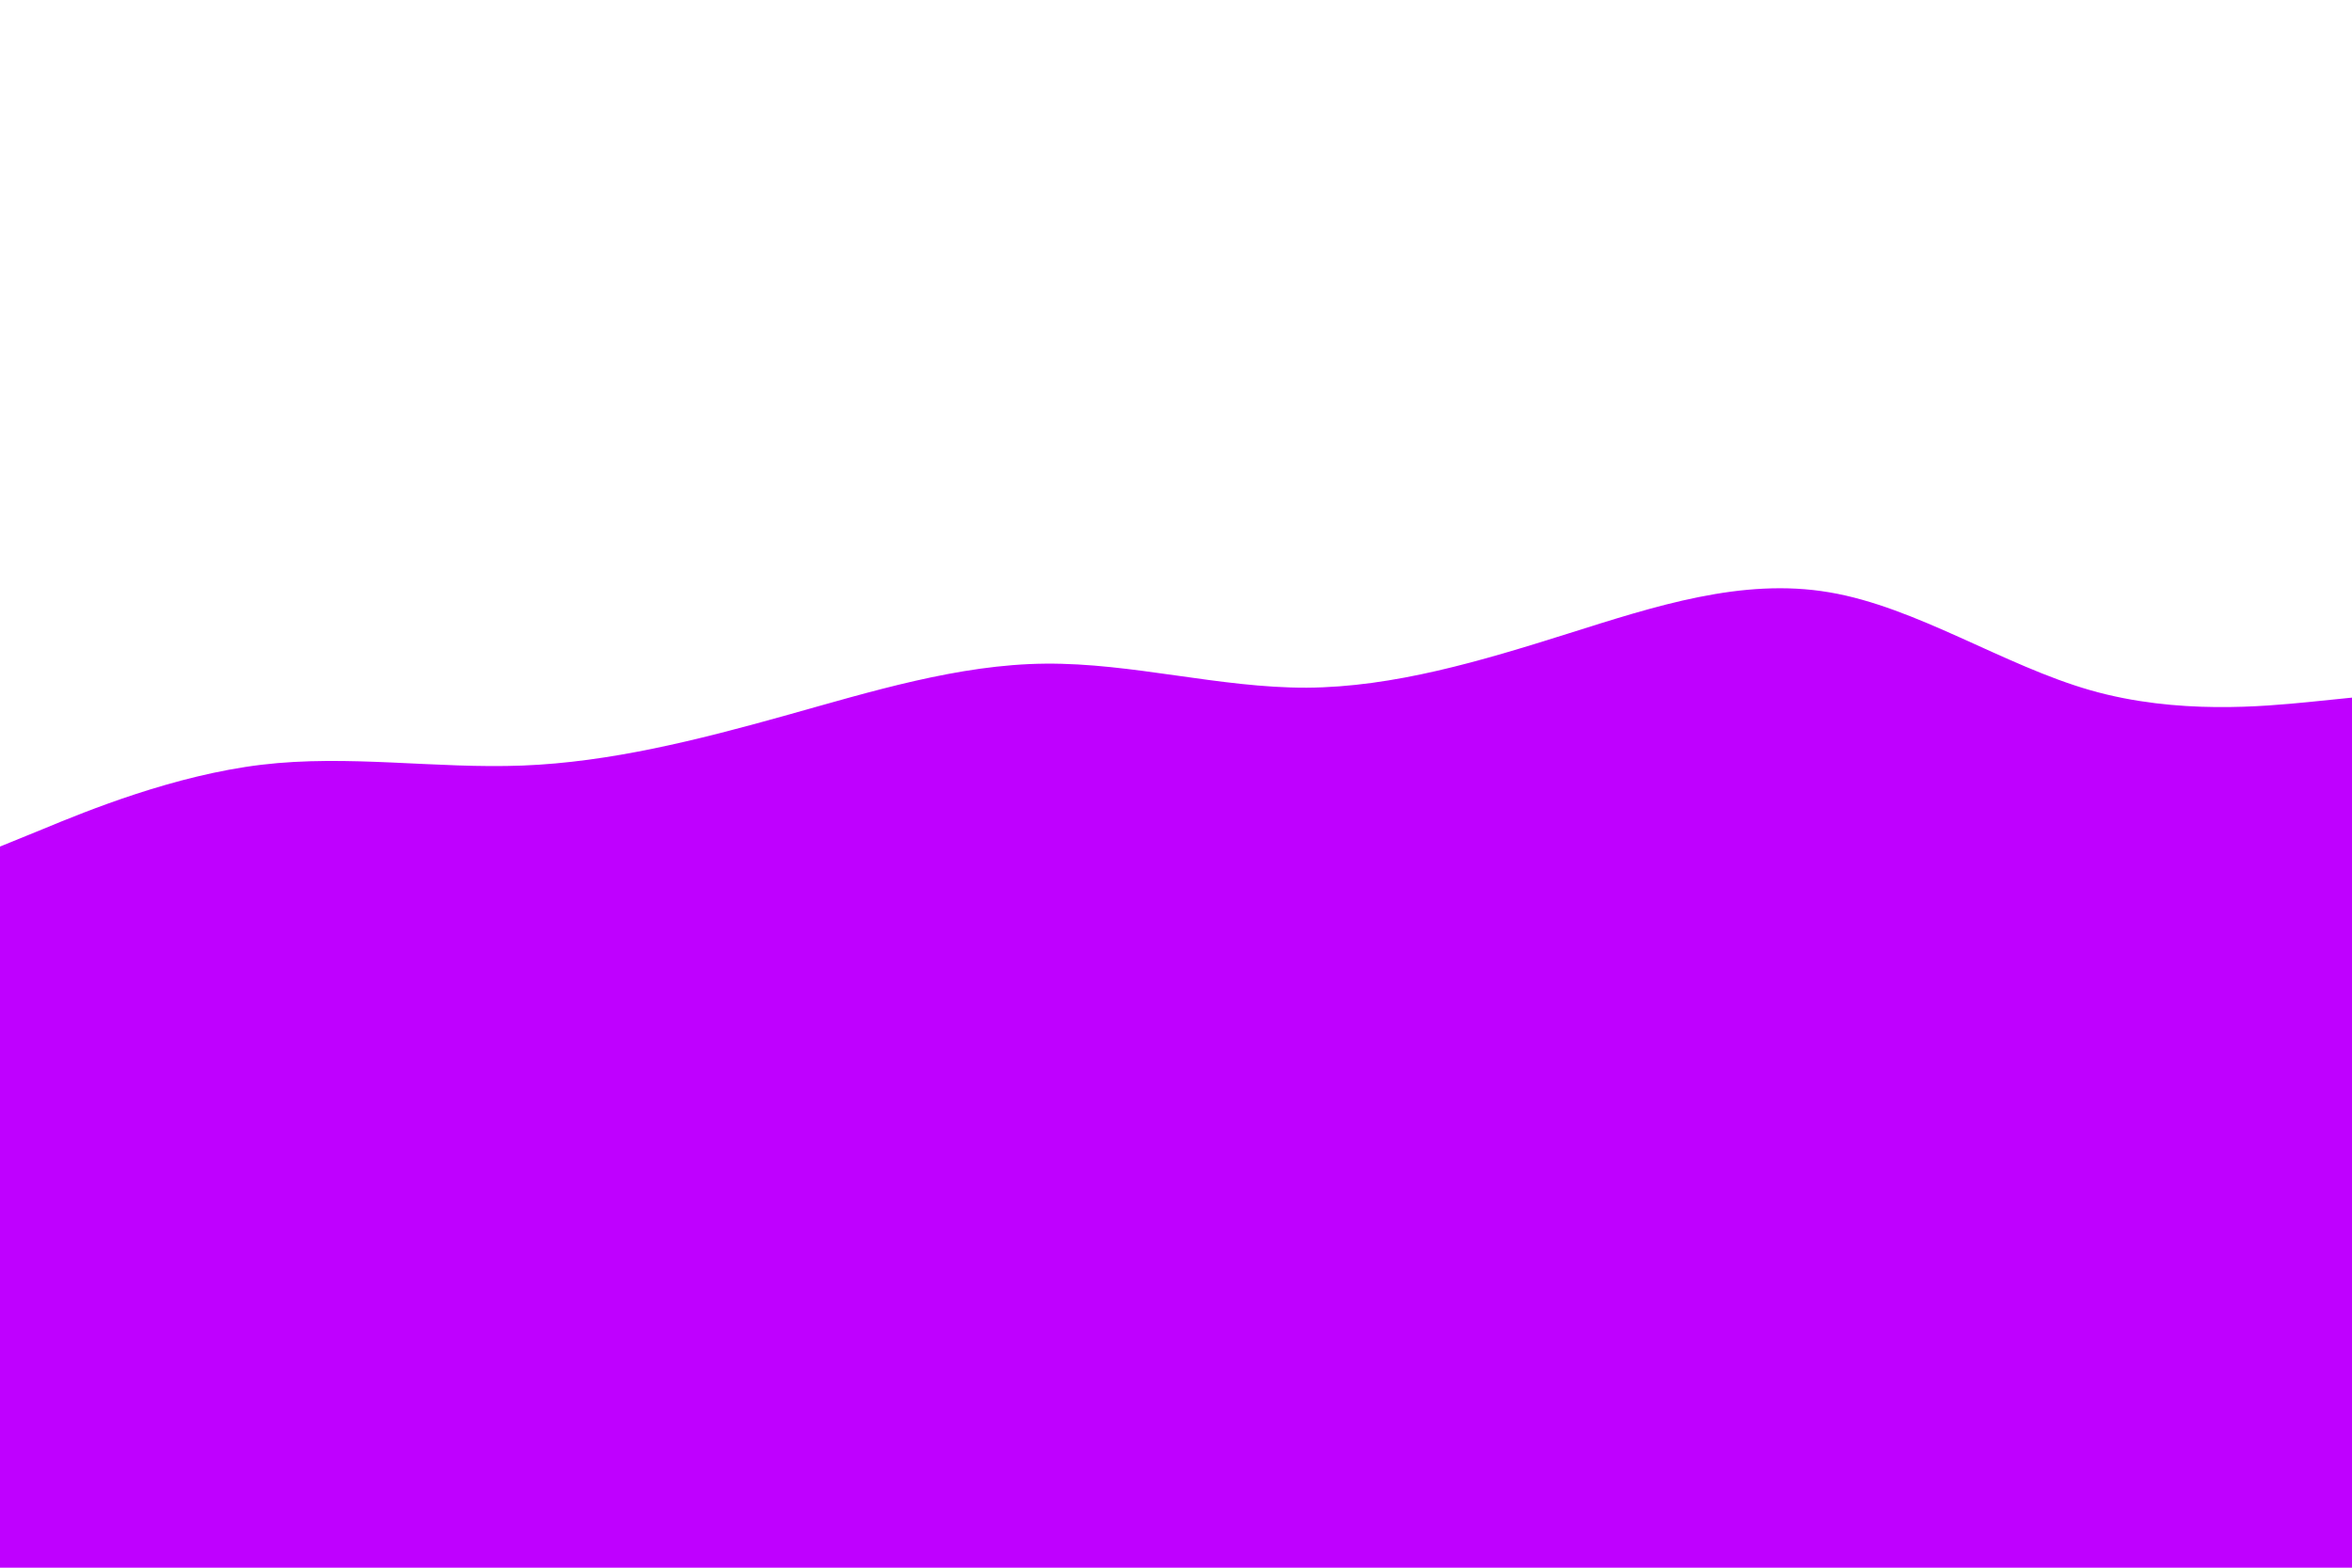 <svg id="visual" viewBox="0 0 900 600" width="900" height="600" xmlns="http://www.w3.org/2000/svg" xmlns:xlink="http://www.w3.org/1999/xlink" version="1.1">
  <path d="M0 324L16.7 317.2C33.3 310.3 66.7 296.7 100 292.7C133.3 288.7 166.7 294.3 200 293C233.3 291.7 266.7 283.3 300 274C333.3 264.7 366.7 254.3 400 254C433.3 253.7 466.7 263.3 500 263.2C533.3 263 566.7 253 600 242.5C633.3 232 666.7 221 700 226.7C733.3 232.3 766.7 254.7 800 264.2C833.3 273.7 866.7 270.3 883.3 268.7L900 267L900 601L883.3 601C866.7 601 833.3 601 800 601C766.7 601 733.3 601 700 601C666.7 601 633.3 601 600 601C566.7 601 533.3 601 500 601C466.7 601 433.3 601 400 601C366.7 601 333.3 601 300 601C266.7 601 233.3 601 200 601C166.7 601 133.3 601 100 601C66.7 601 33.3 601 16.7 601L0 601Z" fill="#bf00ff"></path>
</svg>